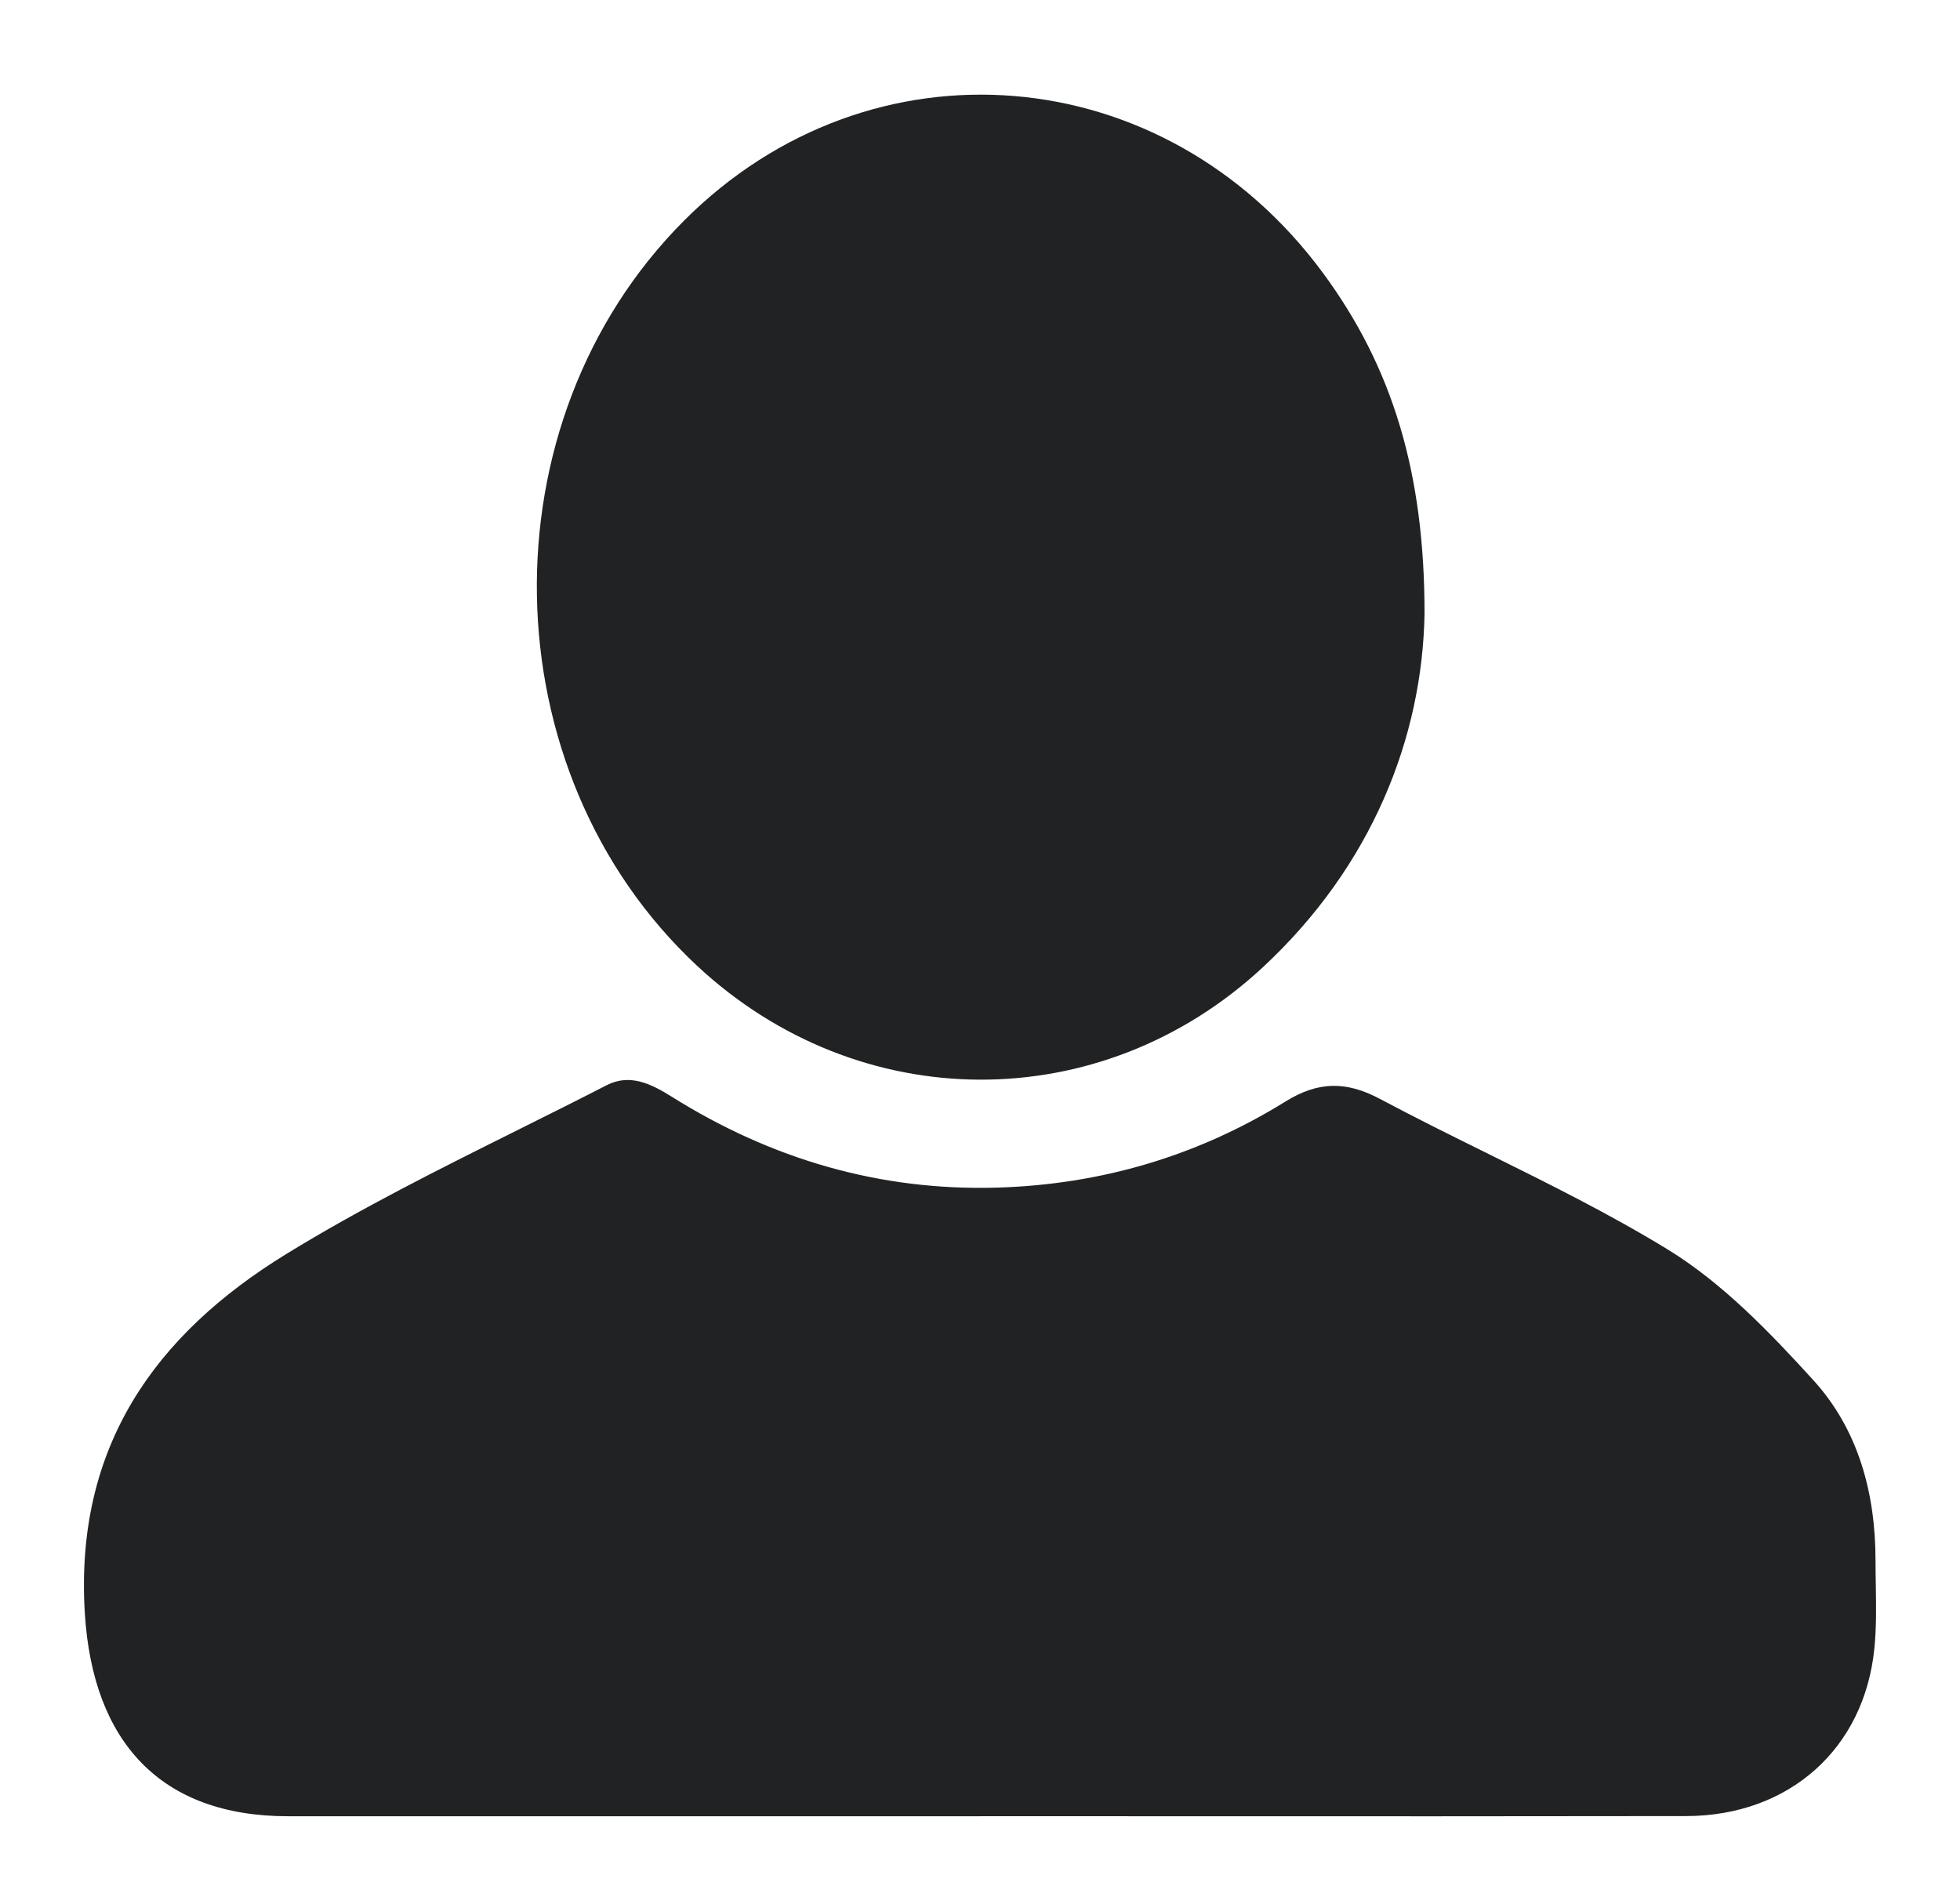 <svg width="140" height="136" viewBox="0 0 140 136" fill="none" xmlns="http://www.w3.org/2000/svg">
<path d="M90.192 69.113C98.039 61.827 101.586 52.644 101.752 43.889C101.769 33.744 99.434 26.2 94.508 19.515C83.172 4.128 62.202 2.409 48.872 15.751C34.479 30.16 34.907 55.1 49.782 68.988C61.347 79.782 78.602 79.87 90.192 69.113Z" fill="#202223"/>
<path d="M20.58 129.755H69.987L69.991 129.751C74.936 129.751 79.882 129.753 84.827 129.755C96.697 129.759 108.567 129.763 120.437 129.743C127.802 129.73 133.185 124.922 133.887 117.728C134.035 116.235 134.01 114.724 133.985 113.213C133.976 112.639 133.966 112.065 133.966 111.492C133.966 106.688 132.745 102.142 129.534 98.612C126.394 95.16 123.025 91.651 119.099 89.249C114.945 86.709 110.567 84.542 106.188 82.374C103.634 81.111 101.081 79.847 98.57 78.508C96.161 77.226 94.155 77.243 91.816 78.696C85.523 82.601 78.59 84.632 71.204 84.845C62.83 85.086 55.095 82.809 48 78.363C46.534 77.443 45.001 76.673 43.339 77.526C41.259 78.595 39.163 79.64 37.067 80.685C31.433 83.494 25.798 86.303 20.451 89.586C11.075 95.344 5.31 103.374 6.062 115.297C6.639 124.426 11.454 129.755 20.58 129.755Z" fill="#202223"/>
</svg>
